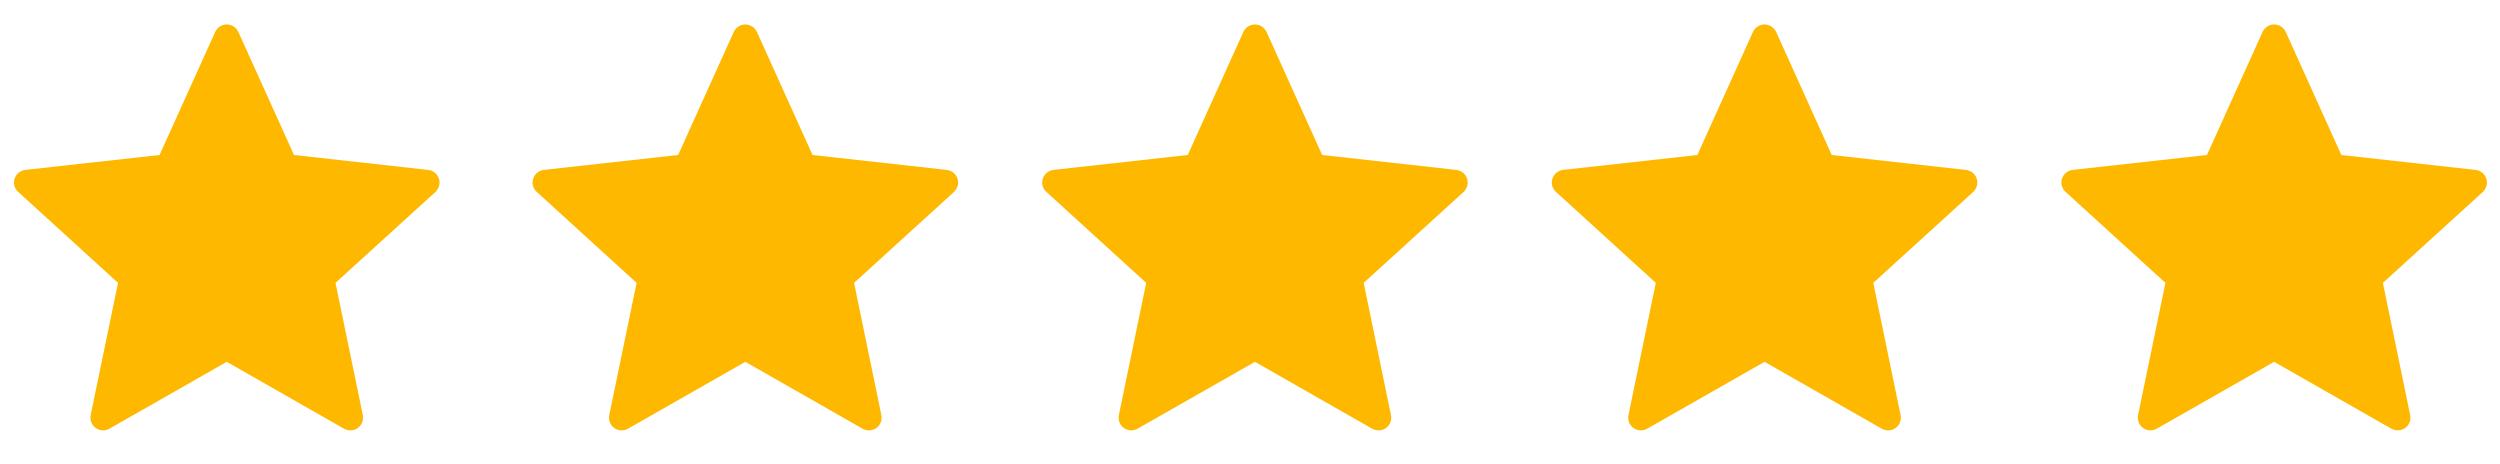 <svg width="70" height="13" viewBox="0 0 70 13" fill="none" xmlns="http://www.w3.org/2000/svg">
<g id="Group 61">
<path id="Vector" d="M4.468 4.34C4.468 4.34 2.214 4.59 0.71 4.757C0.574 4.773 0.454 4.864 0.409 5.002C0.364 5.139 0.409 5.283 0.509 5.373C1.626 6.393 3.305 7.92 3.305 7.92C3.304 7.92 2.844 10.141 2.539 11.623C2.513 11.757 2.562 11.899 2.679 11.983C2.795 12.068 2.945 12.07 3.063 12.004C4.378 11.256 6.349 10.131 6.349 10.131C6.349 10.131 8.32 11.256 9.633 12.004C9.753 12.07 9.903 12.068 10.019 11.983C10.136 11.899 10.185 11.757 10.159 11.623C9.853 10.141 9.394 7.92 9.394 7.92C9.394 7.92 11.073 6.393 12.191 5.376C12.29 5.282 12.335 5.139 12.29 5.002C12.246 4.865 12.126 4.774 11.991 4.758C10.487 4.59 8.232 4.34 8.232 4.34C8.232 4.34 7.297 2.273 6.674 0.894C6.616 0.771 6.493 0.685 6.349 0.685C6.205 0.685 6.081 0.772 6.026 0.894C5.402 2.273 4.468 4.34 4.468 4.34Z" fill="#FFB800"/>
<path id="Vector_2" d="M33.257 4.34C33.257 4.34 31.002 4.59 29.498 4.757C29.363 4.773 29.243 4.864 29.198 5.002C29.153 5.139 29.198 5.283 29.298 5.373C30.415 6.393 32.094 7.92 32.094 7.92C32.093 7.92 31.633 10.141 31.328 11.623C31.302 11.757 31.351 11.899 31.468 11.983C31.584 12.068 31.734 12.07 31.851 12.004C33.167 11.256 35.138 10.131 35.138 10.131C35.138 10.131 37.109 11.256 38.422 12.004C38.542 12.07 38.692 12.068 38.808 11.983C38.925 11.899 38.974 11.757 38.947 11.623C38.642 10.141 38.183 7.92 38.183 7.92C38.183 7.92 39.862 6.393 40.979 5.376C41.079 5.282 41.123 5.139 41.079 5.002C41.035 4.865 40.915 4.774 40.779 4.758C39.276 4.59 37.02 4.34 37.02 4.34C37.02 4.34 36.086 2.273 35.463 0.894C35.404 0.771 35.282 0.685 35.138 0.685C34.993 0.685 34.87 0.772 34.814 0.894C34.191 2.273 33.257 4.34 33.257 4.34Z" fill="#FFB800"/>
<path id="Vector_3" d="M18.988 4.34C18.988 4.34 16.733 4.59 15.229 4.757C15.094 4.773 14.974 4.864 14.929 5.002C14.884 5.139 14.929 5.283 15.029 5.373C16.146 6.393 17.825 7.92 17.825 7.92C17.823 7.92 17.364 10.141 17.059 11.623C17.033 11.757 17.081 11.899 17.198 11.983C17.315 12.068 17.465 12.07 17.582 12.004C18.898 11.256 20.869 10.131 20.869 10.131C20.869 10.131 22.84 11.256 24.153 12.004C24.273 12.07 24.423 12.068 24.539 11.983C24.656 11.899 24.705 11.757 24.678 11.623C24.373 10.141 23.914 7.92 23.914 7.92C23.914 7.92 25.593 6.393 26.71 5.376C26.81 5.282 26.854 5.139 26.81 5.002C26.766 4.865 26.646 4.774 26.51 4.758C25.006 4.59 22.751 4.34 22.751 4.34C22.751 4.34 21.817 2.273 21.194 0.894C21.135 0.771 21.013 0.685 20.869 0.685C20.724 0.685 20.601 0.772 20.545 0.894C19.922 2.273 18.988 4.34 18.988 4.34Z" fill="#FFB800"/>
<path id="Vector_4" d="M47.526 4.34C47.526 4.34 45.271 4.59 43.767 4.757C43.632 4.773 43.512 4.864 43.467 5.002C43.422 5.139 43.467 5.283 43.567 5.373C44.684 6.393 46.363 7.92 46.363 7.92C46.361 7.92 45.902 10.141 45.597 11.623C45.571 11.757 45.62 11.899 45.736 11.983C45.853 12.068 46.003 12.07 46.12 12.004C47.436 11.256 49.407 10.131 49.407 10.131C49.407 10.131 51.378 11.256 52.691 12.004C52.811 12.07 52.961 12.068 53.077 11.983C53.194 11.899 53.243 11.757 53.216 11.623C52.911 10.141 52.452 7.92 52.452 7.92C52.452 7.92 54.131 6.393 55.248 5.376C55.348 5.282 55.392 5.139 55.348 5.002C55.304 4.865 55.184 4.774 55.048 4.758C53.544 4.59 51.289 4.34 51.289 4.34C51.289 4.34 50.355 2.273 49.732 0.894C49.673 0.771 49.551 0.685 49.407 0.685C49.262 0.685 49.139 0.772 49.083 0.894C48.46 2.273 47.526 4.34 47.526 4.34Z" fill="#FFB800"/>
<path id="Vector_5" d="M61.795 4.34C61.795 4.34 59.54 4.59 58.036 4.757C57.901 4.773 57.781 4.864 57.736 5.002C57.691 5.139 57.736 5.283 57.836 5.373C58.953 6.393 60.632 7.92 60.632 7.92C60.63 7.92 60.171 10.141 59.866 11.623C59.84 11.757 59.889 11.899 60.005 11.983C60.122 12.068 60.272 12.07 60.389 12.004C61.705 11.256 63.675 10.131 63.675 10.131C63.675 10.131 65.647 11.256 66.96 12.004C67.08 12.07 67.23 12.068 67.346 11.983C67.463 11.899 67.512 11.757 67.485 11.623C67.18 10.141 66.721 7.92 66.721 7.92C66.721 7.92 68.4 6.393 69.517 5.376C69.617 5.282 69.661 5.139 69.617 5.002C69.573 4.865 69.453 4.774 69.317 4.758C67.814 4.59 65.558 4.34 65.558 4.34C65.558 4.34 64.624 2.273 64.001 0.894C63.942 0.771 63.82 0.685 63.675 0.685C63.531 0.685 63.408 0.772 63.352 0.894C62.729 2.273 61.795 4.34 61.795 4.34Z" fill="#FFB800"/>
</g>
</svg>
